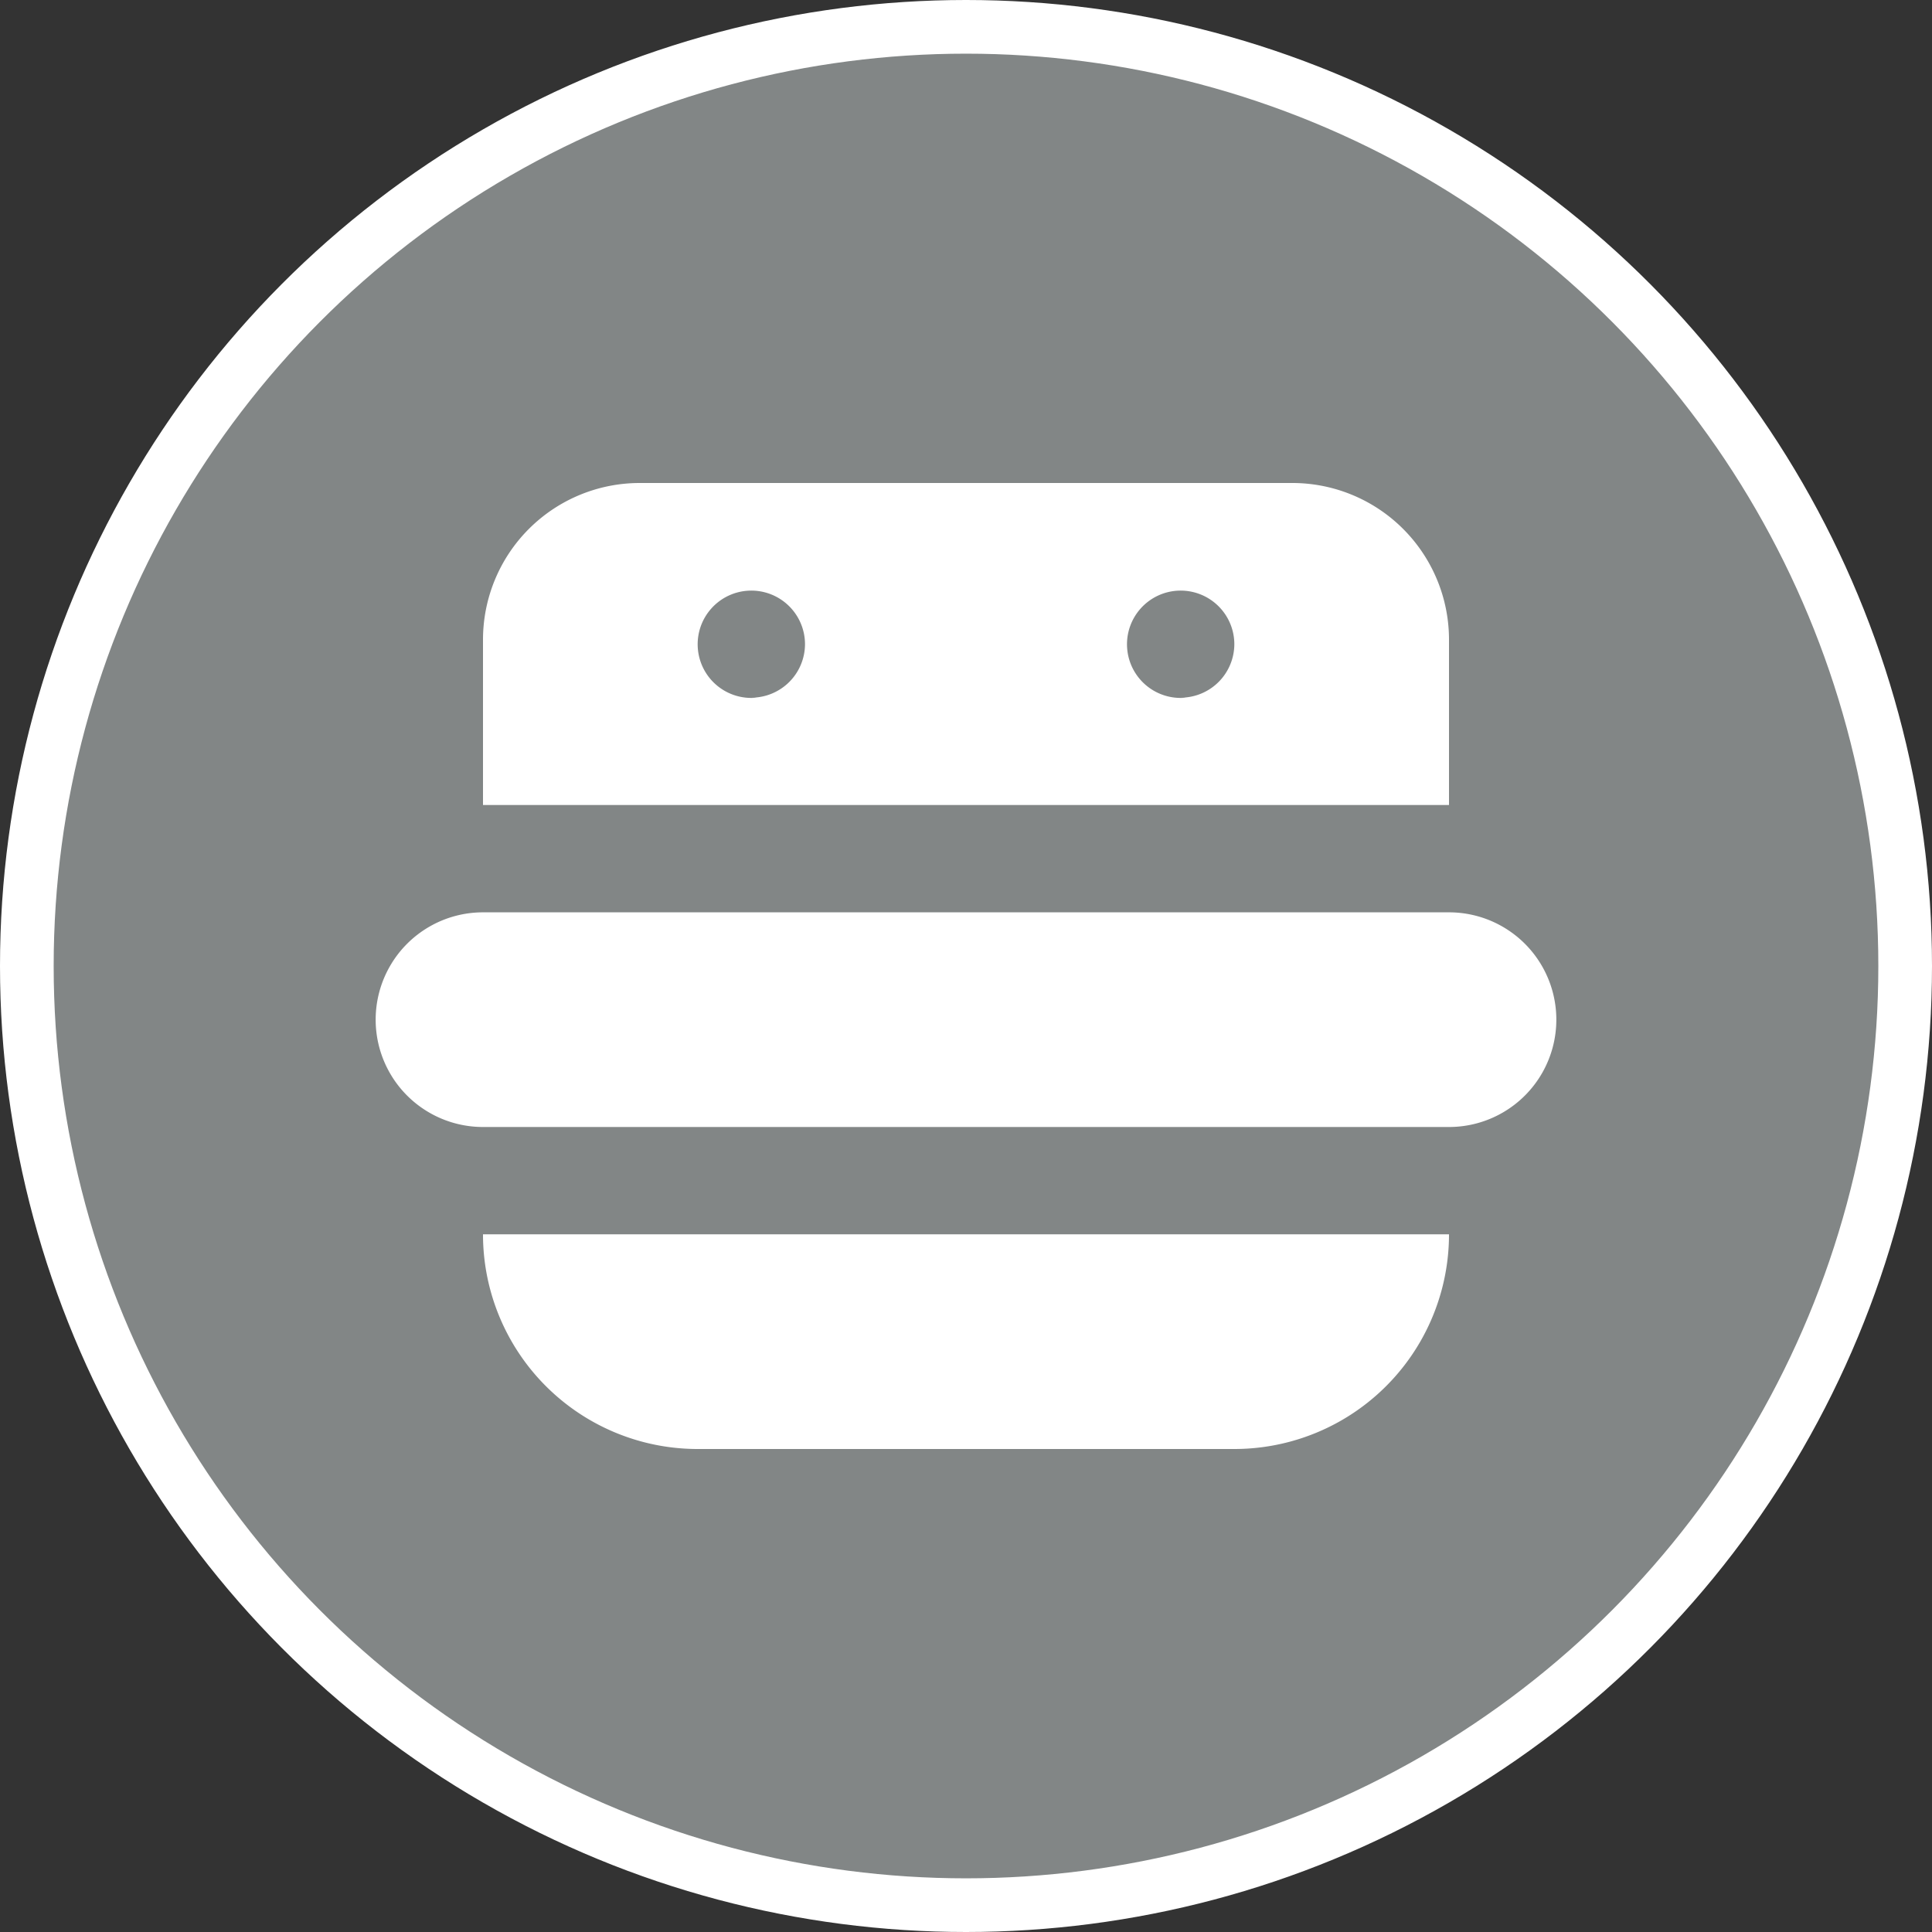 <svg xmlns="http://www.w3.org/2000/svg" viewBox="0 0 18 18" width="21" height="21">
  <rect x="0" y="0" width="18" height="18" fill="#333333" stroke="none"/>
  <circle fill="#828686" stroke="#FFF" stroke-width=".5" stroke-miterlimit="10" cx="9" cy="9" r="8.75" />
  <path
    d="M13.5 11.5a2 2 0 01-2 2h-5a2 2 0 01-2-2zm0-3h-9a1 1 0 100 2h9a1 1 0 100-2zm-1.45-4H5.96A1.46 1.46 0 004.5 5.96V7.5h9V5.97a1.46 1.46 0 00-1.45-1.47zm-5 2A.5.5 0 117.5 6a.5.5 0 01-.5.5zm4 0a.5.5 0 11.45-.5.5.5 0 01-.5.5z"
    fill="#fff" />
</svg>